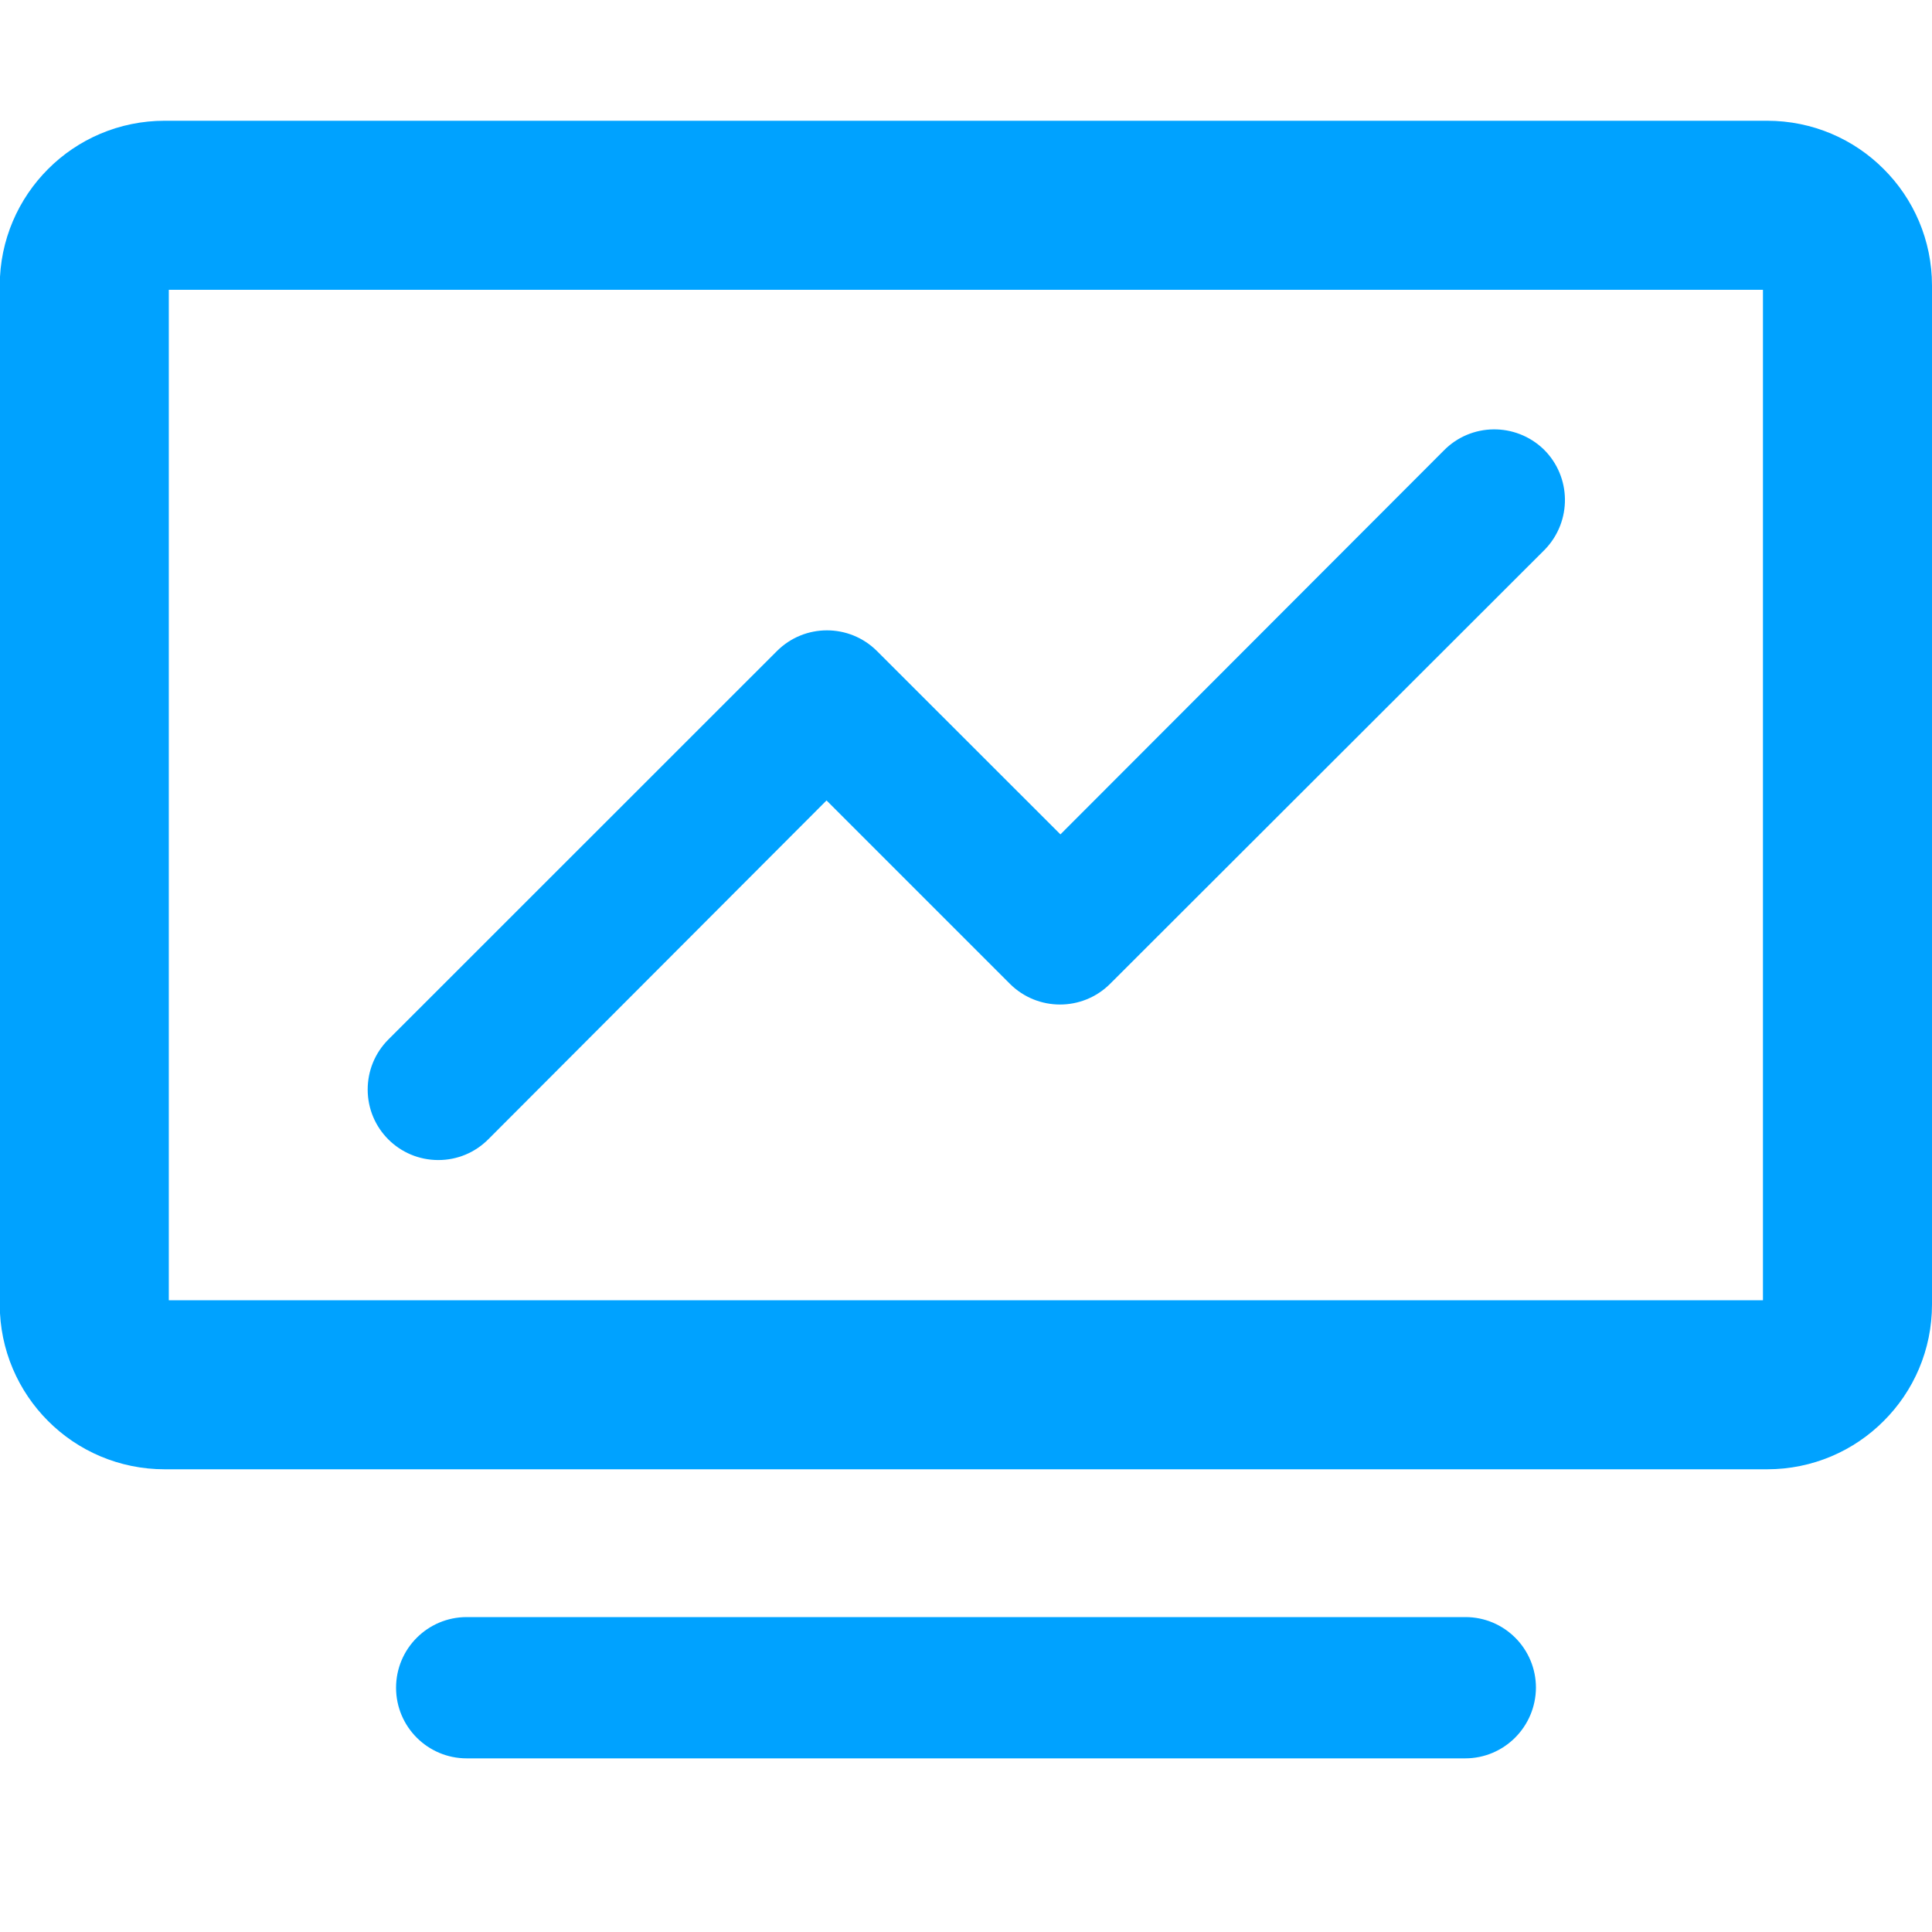 <?xml version="1.0" encoding="UTF-8"?>
<svg width="16px" height="16px" viewBox="0 0 16 16" version="1.1" xmlns="http://www.w3.org/2000/svg" xmlns:xlink="http://www.w3.org/1999/xlink">
    <title>移动管理后台-运营管理h</title>
    <g id="移动管理后台-运营管理h" stroke="none" stroke-width="1" fill="none" fill-rule="evenodd">
        <path d="M14.635,1.7 C14.819,1.7 14.985,1.774 15.105,1.895 C15.226,2.015 15.3,2.181 15.3,2.365 L15.3,2.365 L15.3,10.803 C15.3,10.987 15.226,11.153 15.105,11.273 C14.985,11.394 14.819,11.468 14.635,11.468 L14.635,11.468 L1.363,11.468 C1.18,11.468 1.013,11.394 0.893,11.273 C0.773,11.153 0.698,10.987 0.698,10.803 L0.698,10.803 L0.698,2.365 C0.698,2.181 0.773,2.015 0.893,1.895 C1.013,1.774 1.18,1.7 1.363,1.7 L1.363,1.7 L14.635,1.7 Z" id="路径" stroke="#00A2FF" stroke-width="1.4"></path>
        <path d="M3.63,9.607 C3.306,9.607 3.045,9.346 3.045,9.023 C3.045,8.867 3.106,8.719 3.216,8.609 L6.434,5.392 C6.663,5.163 7.034,5.163 7.263,5.392 L8.782,6.91 L11.956,3.732 C12.182,3.501 12.551,3.497 12.784,3.721 C13.015,3.948 13.019,4.317 12.795,4.55 L12.784,4.561 L9.193,8.148 C8.964,8.376 8.593,8.376 8.364,8.148 L6.845,6.629 L4.043,9.436 C3.933,9.546 3.786,9.607 3.63,9.607 Z" id="路径" fill="#00A2FF"></path>
        <path d="M12.134,14.562 L3.865,14.562 C3.542,14.562 3.28,14.3 3.28,13.977 C3.28,13.654 3.542,13.392 3.865,13.392 L12.136,13.392 C12.459,13.392 12.72,13.654 12.72,13.977 C12.718,14.3 12.457,14.562 12.134,14.562 Z" id="路径" fill="#00A2FF"></path>
    </g>
</svg>